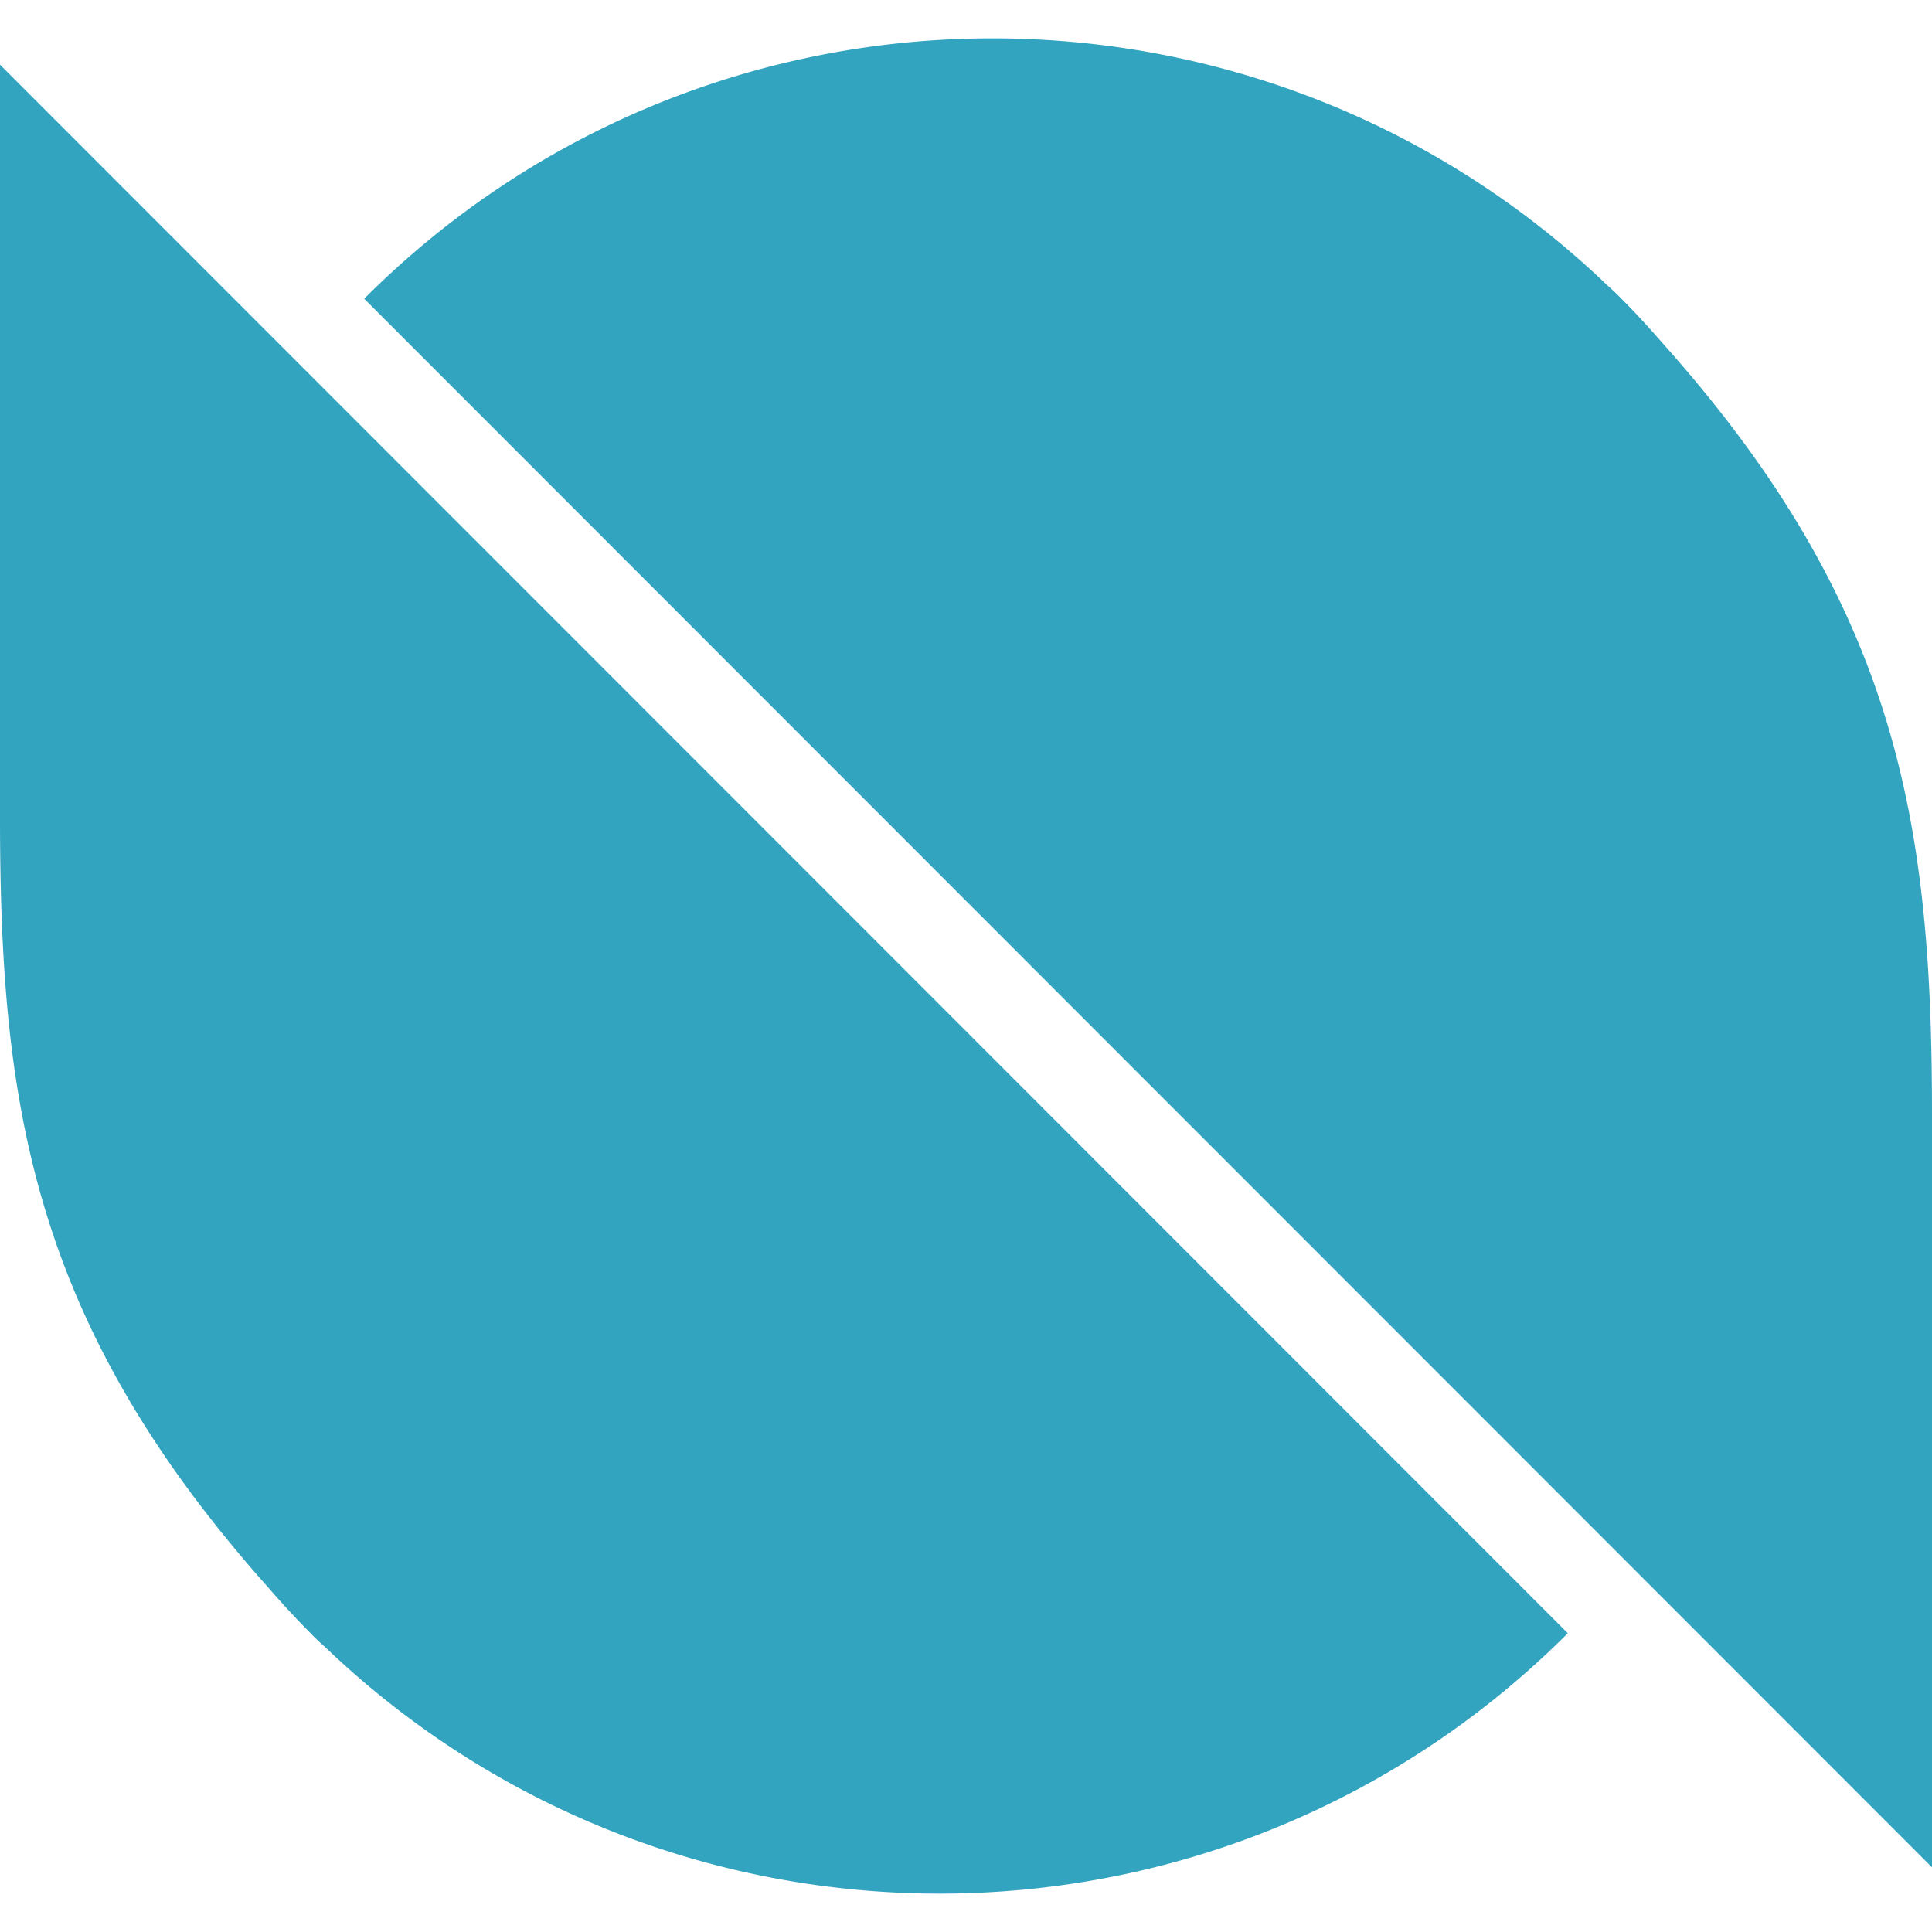 <svg xmlns="http://www.w3.org/2000/svg" width="40" height="40">
    <path fill="#32A4BF" fill-rule="evenodd" d="M33.57 32.228L7.54 6.185C14.633-.911 26.072-1 33.28 5.909c.094.082.19.172.29.276.309.309.599.629.882.954C39.362 12.646 40 17.171 40 23.104v15.557l-6.43-6.433zM6.72 34.09a4.029 4.029 0 0 1-.29-.276 18.772 18.772 0 0 1-.882-.953C.638 27.353 0 22.829 0 16.895V1.339l6.43 6.433 26.03 26.042c-7.093 7.097-18.532 7.185-25.74.276z"/>
</svg>
